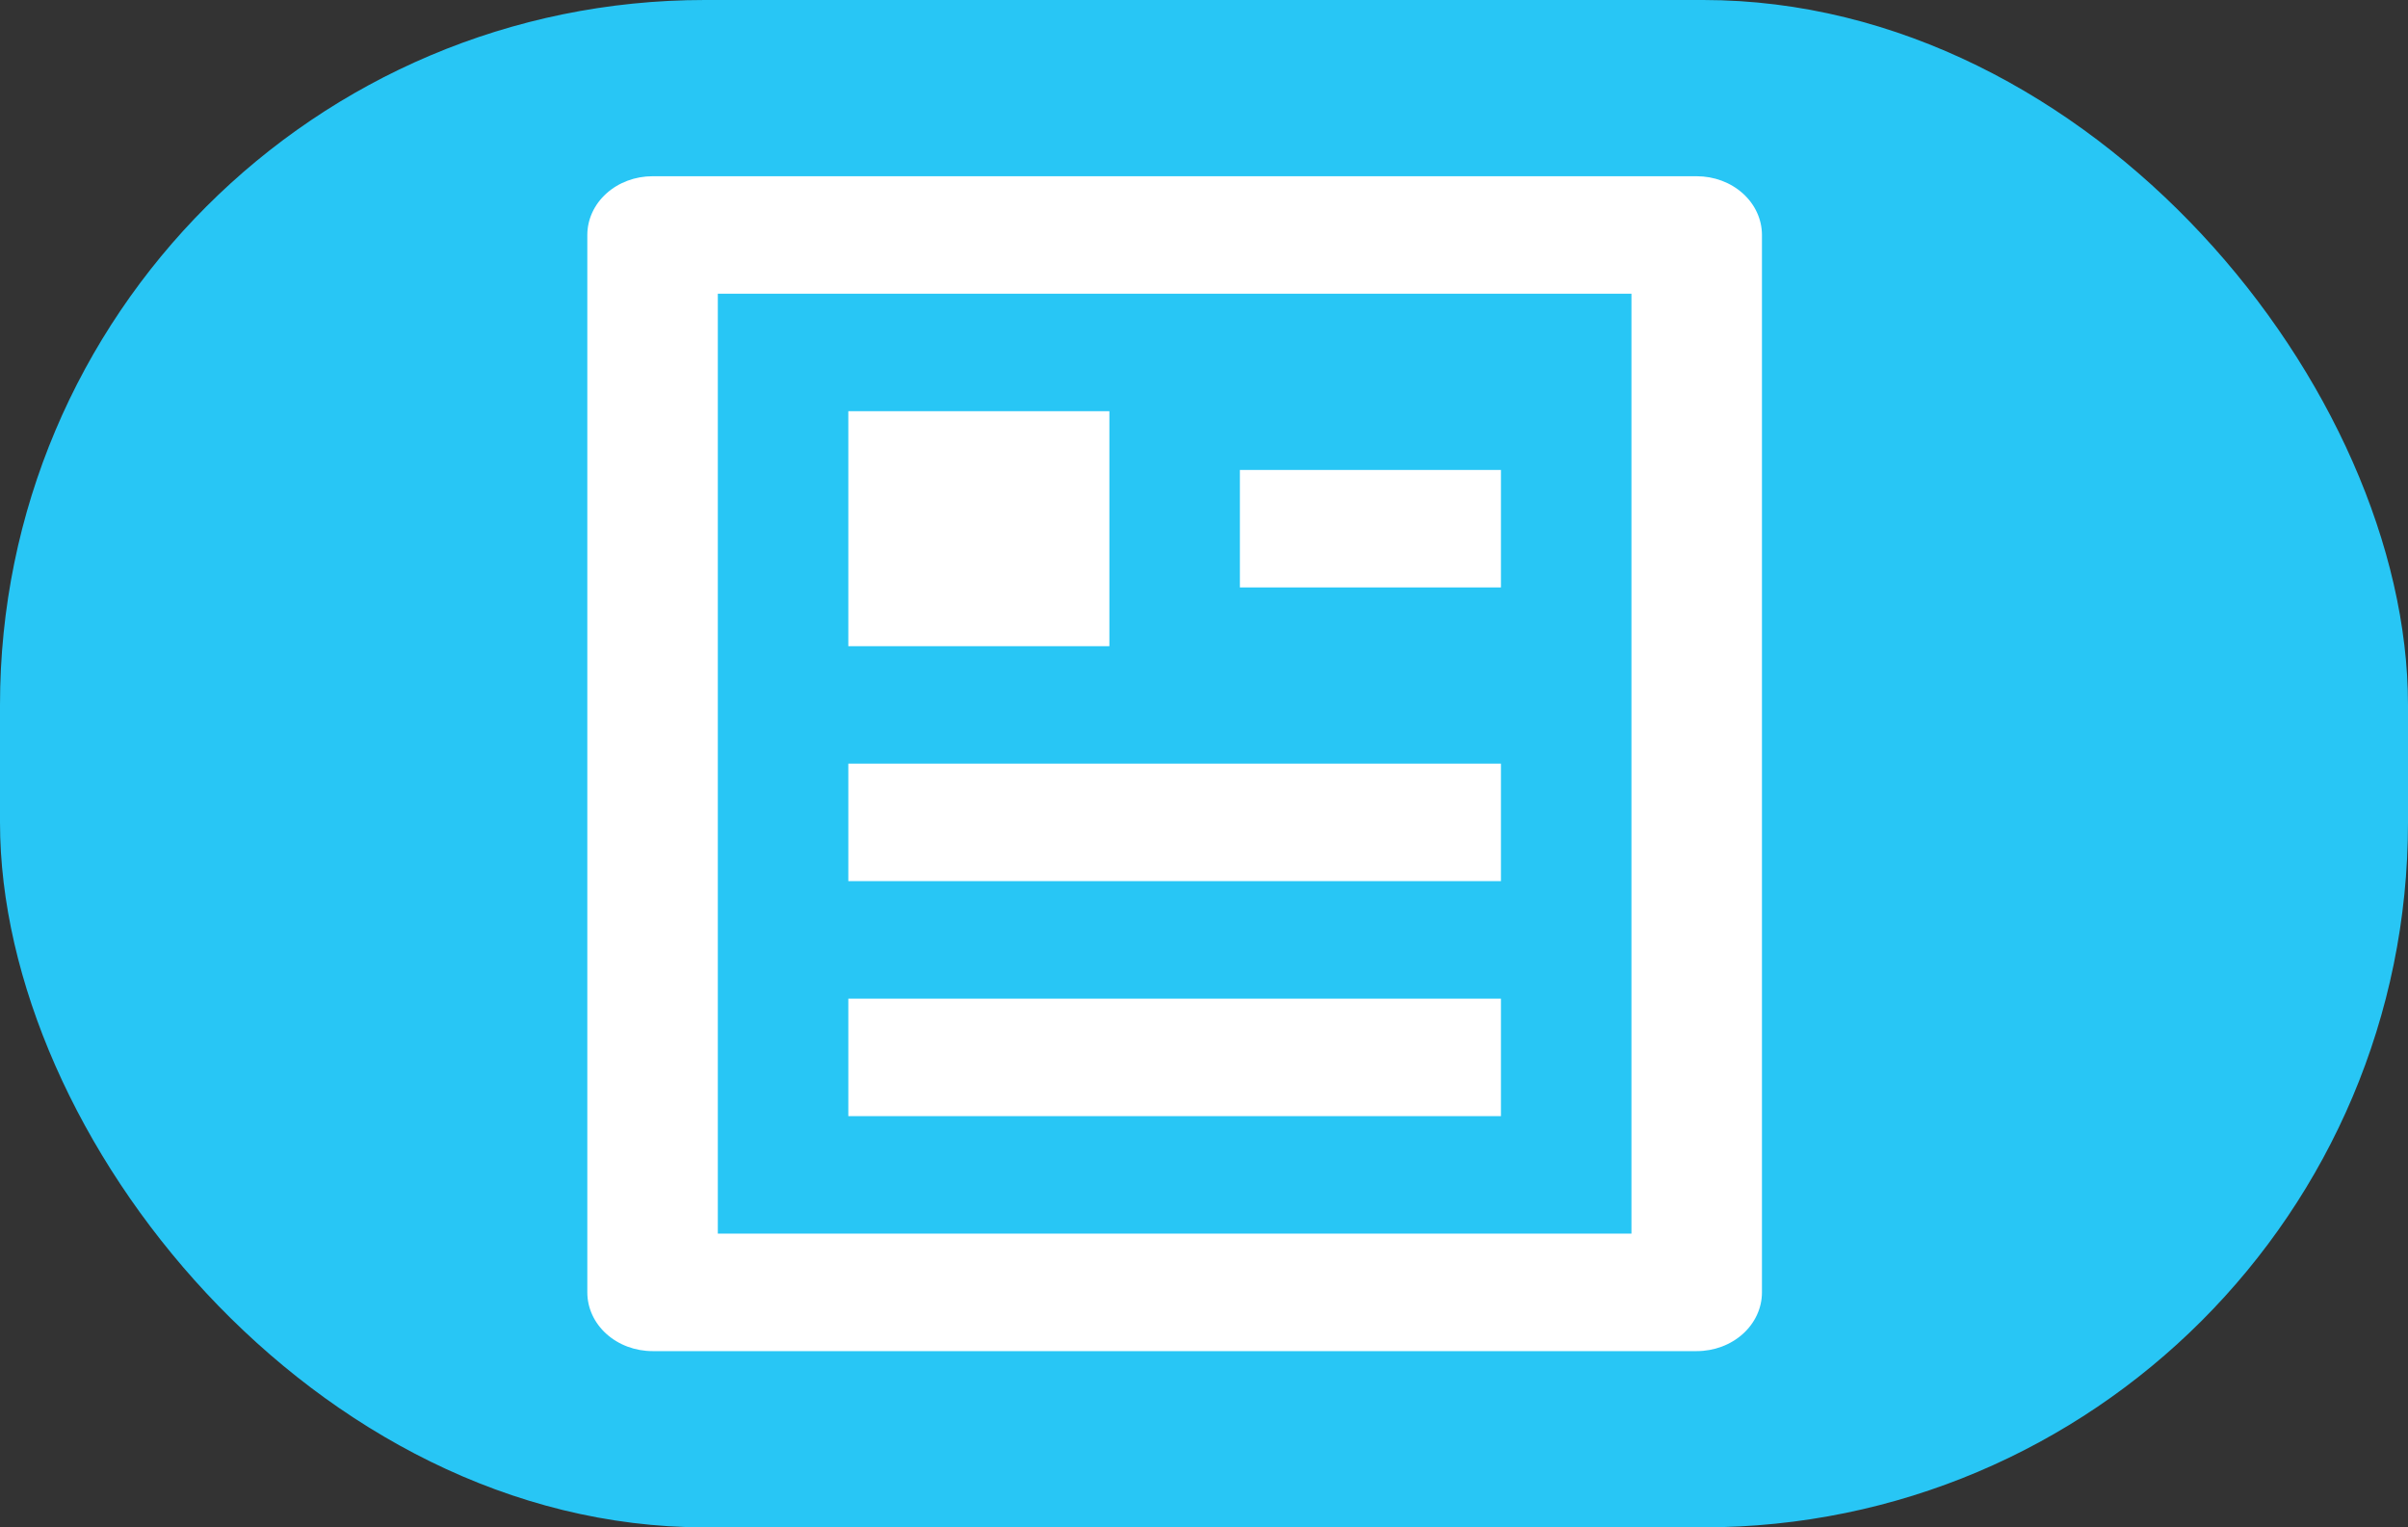 <svg width="41" height="26" viewBox="0 0 41 26" fill="none" xmlns="http://www.w3.org/2000/svg">
<rect x="0" y="0" width="41" height="26" fill="#333333" stroke="none"/>
<rect width="41" height="26" rx="12" fill="#28C6F5"/>
<path d="M28.889 23H11.111C10.816 23 10.534 22.895 10.325 22.707C10.117 22.52 10 22.265 10 22V4C10 3.735 10.117 3.48 10.325 3.293C10.534 3.105 10.816 3 11.111 3H28.889C29.184 3 29.466 3.105 29.675 3.293C29.883 3.48 30 3.735 30 4V22C30 22.265 29.883 22.52 29.675 22.707C29.466 22.895 29.184 23 28.889 23ZM27.778 21V5H12.222V21H27.778ZM14.444 7H18.889V11H14.444V7ZM14.444 13H25.556V15H14.444V13ZM14.444 17H25.556V19H14.444V17ZM21.111 8H25.556V10H21.111V8Z" fill="white"/>
</svg>
